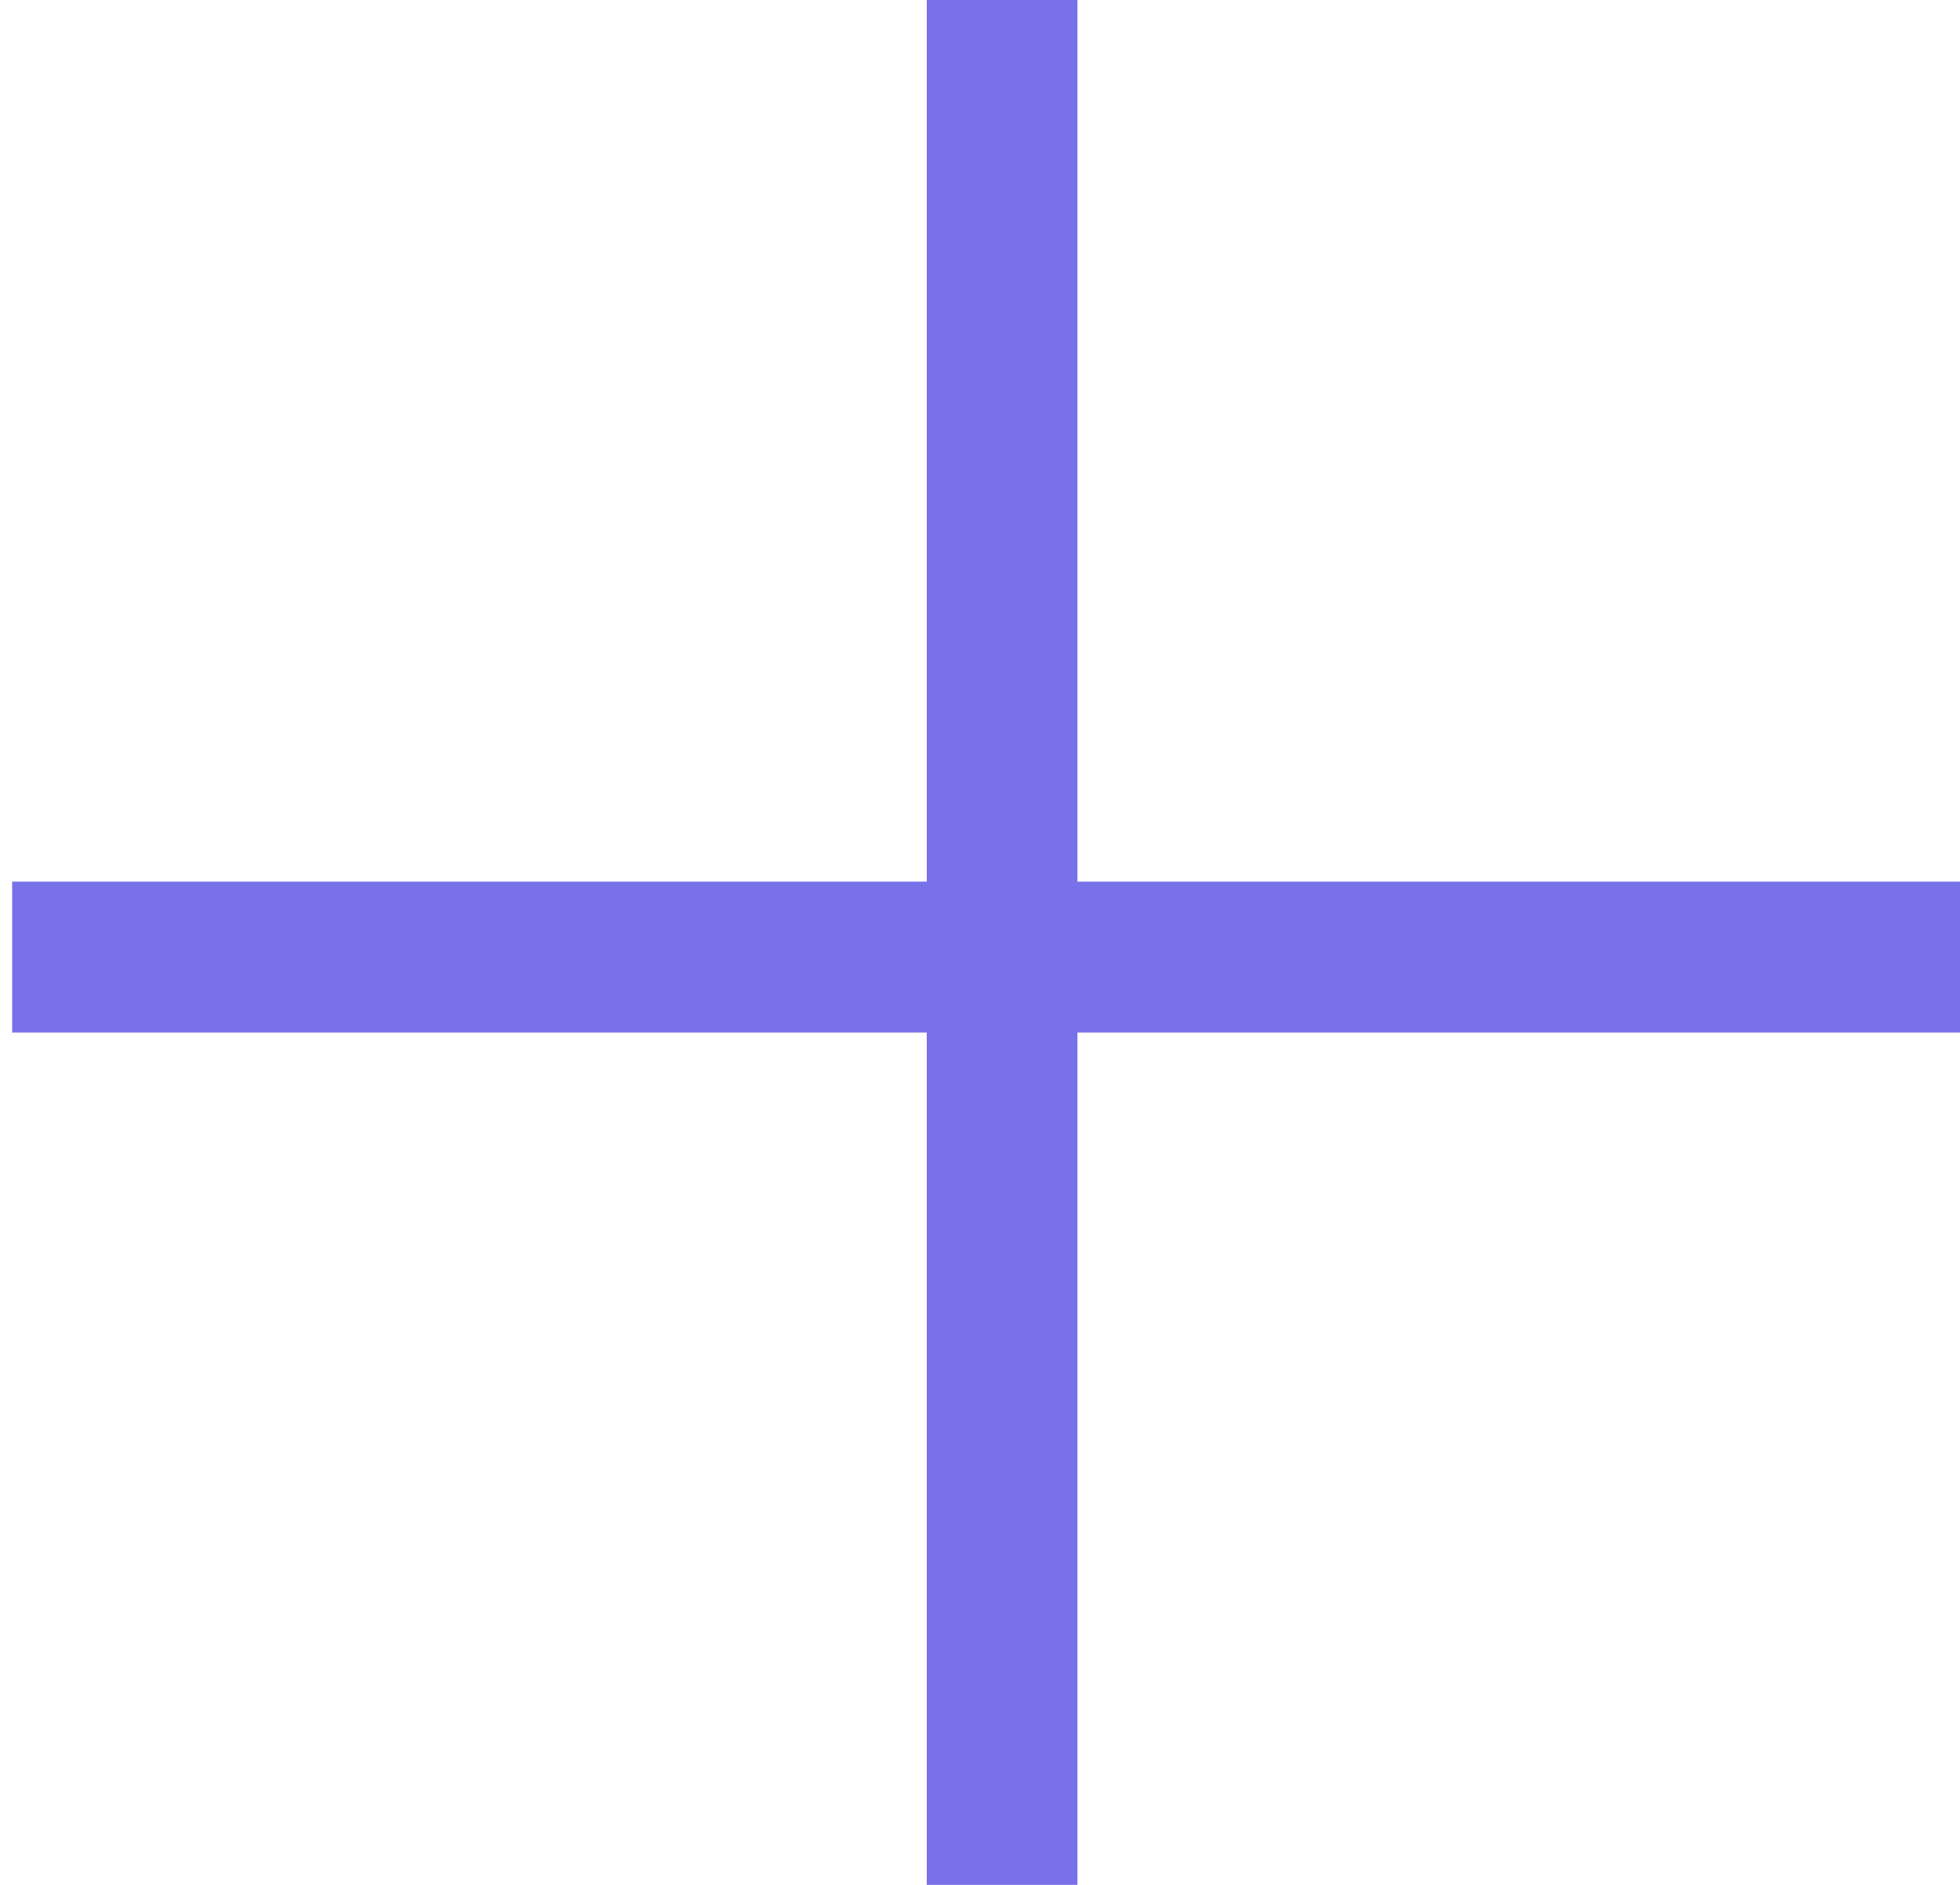 <svg xmlns="http://www.w3.org/2000/svg" xmlns:xlink="http://www.w3.org/1999/xlink" viewBox="0 0 26 25">
  <defs>
    <style>
      .cls-1 {
        clip-path: url(#clip-plus);
      }

      .cls-2 {
        fill: none;
        stroke: #7971ea;
        stroke-width: 2px;
      }

      .cls-3 {
        fill: #fff;
      }
    </style>
    <clipPath id="clip-plus">
      <rect width="26" height="25"/>
    </clipPath>
  </defs>
  <g id="plus" class="cls-1">
    <rect class="cls-3" width="26" height="25"/>
    <g id="Group_573" data-name="Group 573" transform="translate(26.425 -0.438) rotate(90)">
      <line id="Line_3" data-name="Line 3" class="cls-2" y2="26.264" transform="translate(13.132 0)"/>
      <line id="Line_4" data-name="Line 4" class="cls-2" y2="26.264" transform="translate(26.264 13.132) rotate(90)"/>
    </g>
  </g>
</svg>

